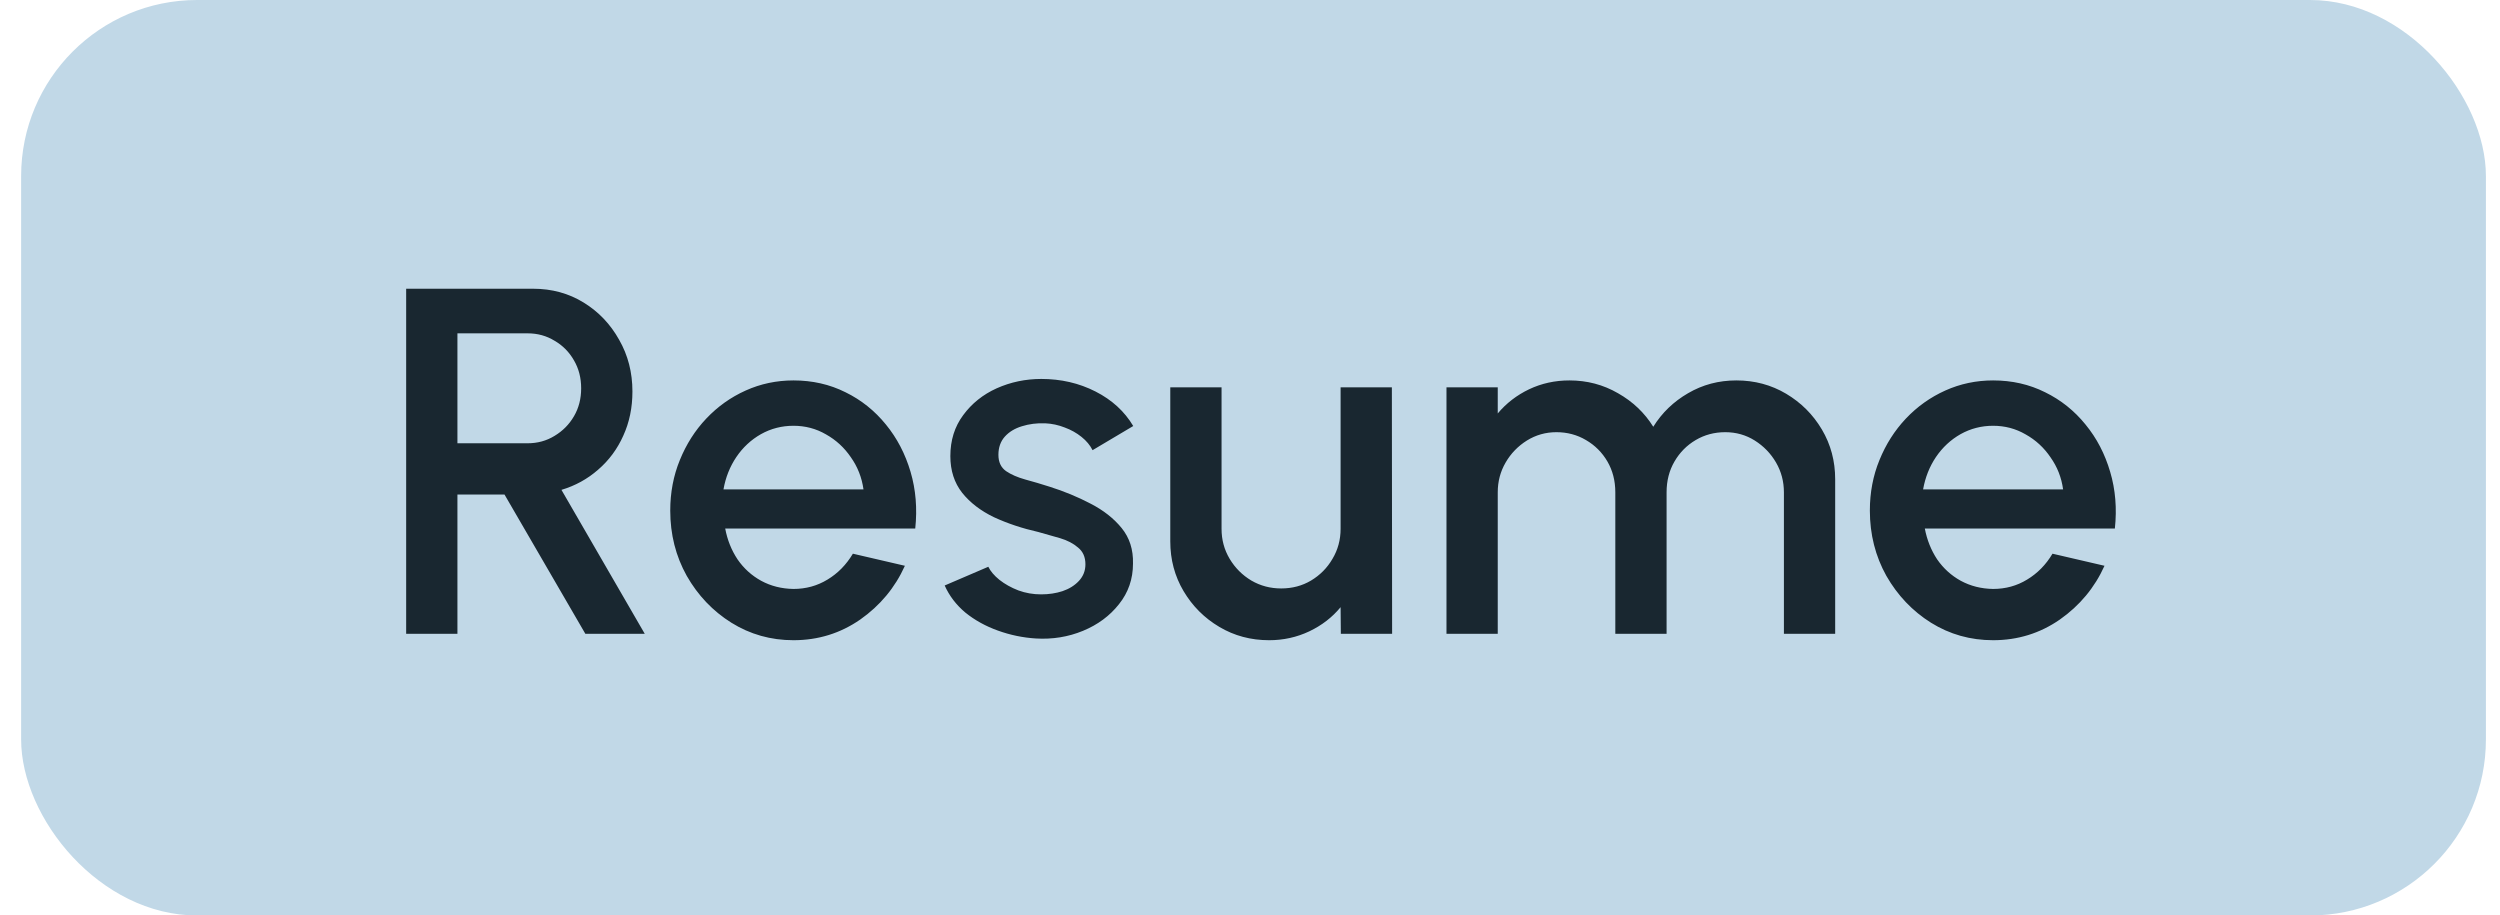 <svg width="71" height="26" viewBox="0 0 71 26" fill="none" xmlns="http://www.w3.org/2000/svg">
<rect x="0.6" width="70" height="26" rx="5" fill="#C1D8E7"/>
<path d="M11.535 18V8.2H15.14C15.672 8.2 16.151 8.331 16.575 8.592C17 8.853 17.336 9.206 17.583 9.649C17.835 10.088 17.961 10.578 17.961 11.119C17.961 11.576 17.875 11.994 17.702 12.372C17.534 12.75 17.296 13.072 16.988 13.338C16.685 13.604 16.337 13.795 15.945 13.912L18.311 18H16.624L14.328 14.045H12.991V18H11.535ZM12.991 12.589H14.986C15.266 12.589 15.521 12.519 15.749 12.379C15.983 12.239 16.167 12.052 16.302 11.819C16.438 11.586 16.505 11.322 16.505 11.028C16.505 10.734 16.438 10.47 16.302 10.237C16.167 9.999 15.983 9.812 15.749 9.677C15.521 9.537 15.266 9.467 14.986 9.467H12.991V12.589ZM22.535 18.182C21.891 18.182 21.303 18.016 20.771 17.685C20.243 17.354 19.821 16.91 19.504 16.355C19.191 15.795 19.035 15.177 19.035 14.5C19.035 13.987 19.126 13.508 19.308 13.065C19.49 12.617 19.739 12.225 20.057 11.889C20.379 11.548 20.752 11.282 21.177 11.091C21.601 10.9 22.054 10.804 22.535 10.804C23.071 10.804 23.564 10.916 24.012 11.14C24.46 11.359 24.842 11.665 25.16 12.057C25.477 12.444 25.71 12.892 25.86 13.401C26.009 13.905 26.053 14.442 25.993 15.011H20.596C20.656 15.333 20.773 15.625 20.946 15.886C21.123 16.143 21.347 16.346 21.618 16.495C21.893 16.644 22.199 16.721 22.535 16.726C22.889 16.726 23.211 16.637 23.501 16.46C23.795 16.283 24.035 16.038 24.222 15.725L25.699 16.068C25.419 16.689 24.996 17.197 24.432 17.594C23.867 17.986 23.235 18.182 22.535 18.182ZM20.547 13.898H24.523C24.476 13.562 24.357 13.259 24.166 12.988C23.979 12.713 23.743 12.496 23.459 12.337C23.179 12.174 22.871 12.092 22.535 12.092C22.203 12.092 21.895 12.171 21.611 12.33C21.331 12.489 21.097 12.706 20.911 12.981C20.729 13.252 20.607 13.557 20.547 13.898ZM29.419 18.133C29.05 18.11 28.691 18.035 28.341 17.909C27.991 17.783 27.683 17.613 27.417 17.398C27.156 17.179 26.96 16.922 26.829 16.628L28.068 16.096C28.129 16.222 28.234 16.346 28.383 16.467C28.537 16.588 28.717 16.689 28.922 16.768C29.128 16.843 29.342 16.88 29.566 16.88C29.785 16.88 29.988 16.85 30.175 16.789C30.366 16.724 30.523 16.626 30.644 16.495C30.765 16.364 30.826 16.208 30.826 16.026C30.826 15.821 30.756 15.662 30.616 15.55C30.481 15.433 30.311 15.345 30.105 15.284C29.9 15.223 29.695 15.165 29.489 15.109C29.032 15.006 28.612 14.866 28.229 14.689C27.851 14.507 27.55 14.276 27.326 13.996C27.102 13.711 26.99 13.364 26.99 12.953C26.99 12.505 27.111 12.118 27.354 11.791C27.597 11.46 27.914 11.205 28.306 11.028C28.703 10.851 29.125 10.762 29.573 10.762C30.133 10.762 30.646 10.881 31.113 11.119C31.58 11.357 31.937 11.684 32.184 12.099L31.029 12.785C30.959 12.645 30.854 12.519 30.714 12.407C30.574 12.295 30.416 12.206 30.238 12.141C30.061 12.071 29.877 12.031 29.685 12.022C29.447 12.013 29.226 12.041 29.02 12.106C28.82 12.167 28.659 12.265 28.537 12.4C28.416 12.535 28.355 12.708 28.355 12.918C28.355 13.123 28.427 13.277 28.572 13.38C28.717 13.478 28.899 13.557 29.118 13.618C29.342 13.679 29.571 13.746 29.804 13.821C30.22 13.952 30.609 14.113 30.973 14.304C31.337 14.491 31.631 14.722 31.855 14.997C32.079 15.272 32.187 15.608 32.177 16.005C32.177 16.444 32.044 16.829 31.778 17.16C31.517 17.491 31.176 17.743 30.756 17.916C30.336 18.089 29.89 18.161 29.419 18.133ZM33.236 15.375V11H34.692V15.018C34.692 15.331 34.769 15.615 34.923 15.872C35.077 16.129 35.282 16.334 35.539 16.488C35.795 16.637 36.078 16.712 36.386 16.712C36.699 16.712 36.981 16.637 37.233 16.488C37.489 16.334 37.693 16.129 37.842 15.872C37.996 15.615 38.073 15.331 38.073 15.018V11H39.529L39.536 18H38.08L38.073 17.244C37.835 17.533 37.538 17.762 37.184 17.93C36.829 18.098 36.449 18.182 36.043 18.182C35.525 18.182 35.053 18.056 34.629 17.804C34.204 17.552 33.866 17.214 33.614 16.789C33.362 16.364 33.236 15.893 33.236 15.375ZM41.08 18V11H42.536V11.742C42.778 11.453 43.075 11.224 43.425 11.056C43.779 10.888 44.162 10.804 44.573 10.804C45.072 10.804 45.532 10.925 45.952 11.168C46.372 11.406 46.705 11.723 46.953 12.12C47.2 11.723 47.529 11.406 47.94 11.168C48.355 10.925 48.812 10.804 49.312 10.804C49.83 10.804 50.301 10.93 50.726 11.182C51.15 11.434 51.489 11.772 51.741 12.197C51.993 12.622 52.119 13.093 52.119 13.611V18H50.663V13.982C50.663 13.674 50.588 13.392 50.439 13.135C50.289 12.878 50.089 12.671 49.837 12.512C49.585 12.353 49.305 12.274 48.997 12.274C48.689 12.274 48.409 12.349 48.157 12.498C47.905 12.647 47.704 12.85 47.555 13.107C47.405 13.364 47.331 13.655 47.331 13.982V18H45.875V13.982C45.875 13.655 45.8 13.364 45.651 13.107C45.501 12.85 45.298 12.647 45.042 12.498C44.79 12.349 44.51 12.274 44.202 12.274C43.898 12.274 43.618 12.353 43.362 12.512C43.11 12.671 42.909 12.878 42.76 13.135C42.61 13.392 42.536 13.674 42.536 13.982V18H41.08ZM56.604 18.182C55.96 18.182 55.372 18.016 54.84 17.685C54.313 17.354 53.891 16.91 53.573 16.355C53.261 15.795 53.104 15.177 53.104 14.5C53.104 13.987 53.195 13.508 53.377 13.065C53.559 12.617 53.809 12.225 54.126 11.889C54.448 11.548 54.822 11.282 55.246 11.091C55.671 10.9 56.124 10.804 56.604 10.804C57.141 10.804 57.633 10.916 58.081 11.14C58.529 11.359 58.912 11.665 59.229 12.057C59.547 12.444 59.78 12.892 59.929 13.401C60.079 13.905 60.123 14.442 60.062 15.011H54.665C54.726 15.333 54.843 15.625 55.015 15.886C55.193 16.143 55.417 16.346 55.687 16.495C55.963 16.644 56.268 16.721 56.604 16.726C56.959 16.726 57.281 16.637 57.57 16.46C57.864 16.283 58.105 16.038 58.291 15.725L59.768 16.068C59.488 16.689 59.066 17.197 58.501 17.594C57.937 17.986 57.304 18.182 56.604 18.182ZM54.616 13.898H58.592C58.546 13.562 58.427 13.259 58.235 12.988C58.049 12.713 57.813 12.496 57.528 12.337C57.248 12.174 56.94 12.092 56.604 12.092C56.273 12.092 55.965 12.171 55.68 12.33C55.4 12.489 55.167 12.706 54.98 12.981C54.798 13.252 54.677 13.557 54.616 13.898Z" fill="#192730"/>
</svg>
